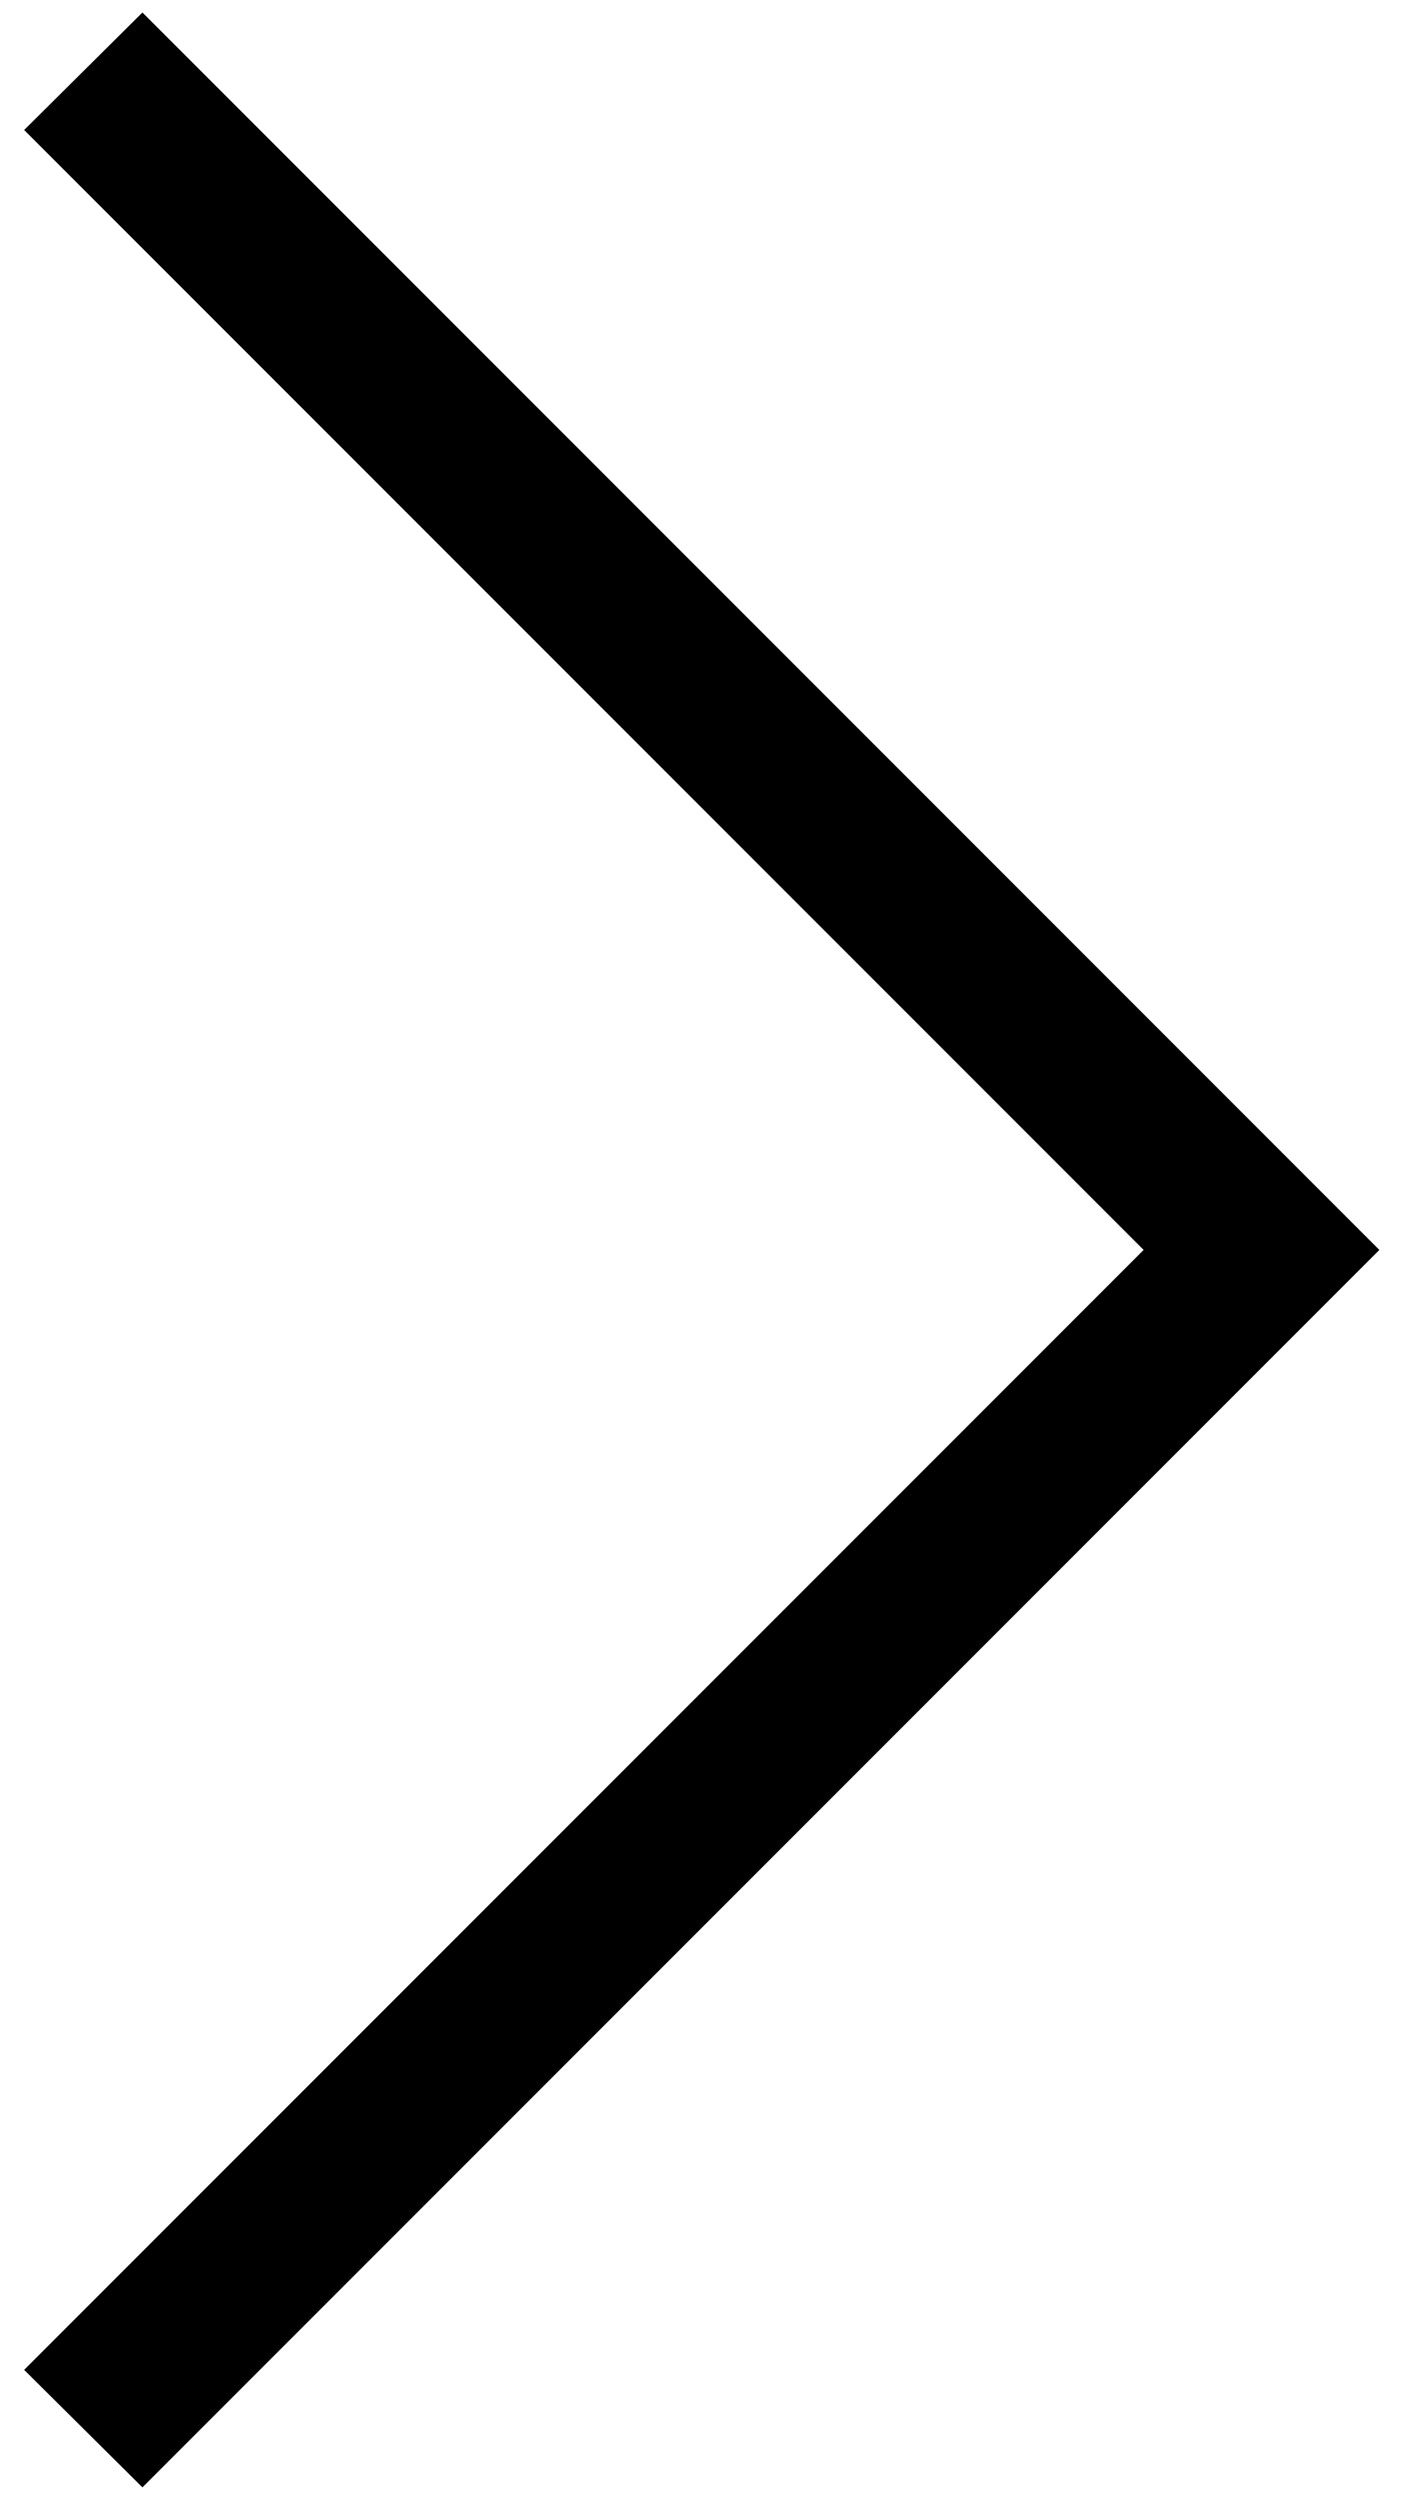 <?xml version="1.0" encoding="UTF-8"?>
<!DOCTYPE svg PUBLIC "-//W3C//DTD SVG 1.1//EN" "http://www.w3.org/Graphics/SVG/1.1/DTD/svg11.dtd">
<svg version="1.1" xmlns="http://www.w3.org/2000/svg" xmlns:xlink="http://www.w3.org/1999/xlink" width="17" height="30"  xml:space="preserve">
    <path id="bezier" stroke="none" fill="rgb(0, 0, 0)" d="M 1.71,0.15 L 15.85,14.29 16.56,15 15.85,15.71 1.71,29.85 0.29,28.44 14.44,14.29 14.44,15.71 0.29,1.56 1.71,0.15 Z M 1.71,0.15" />
</svg>
